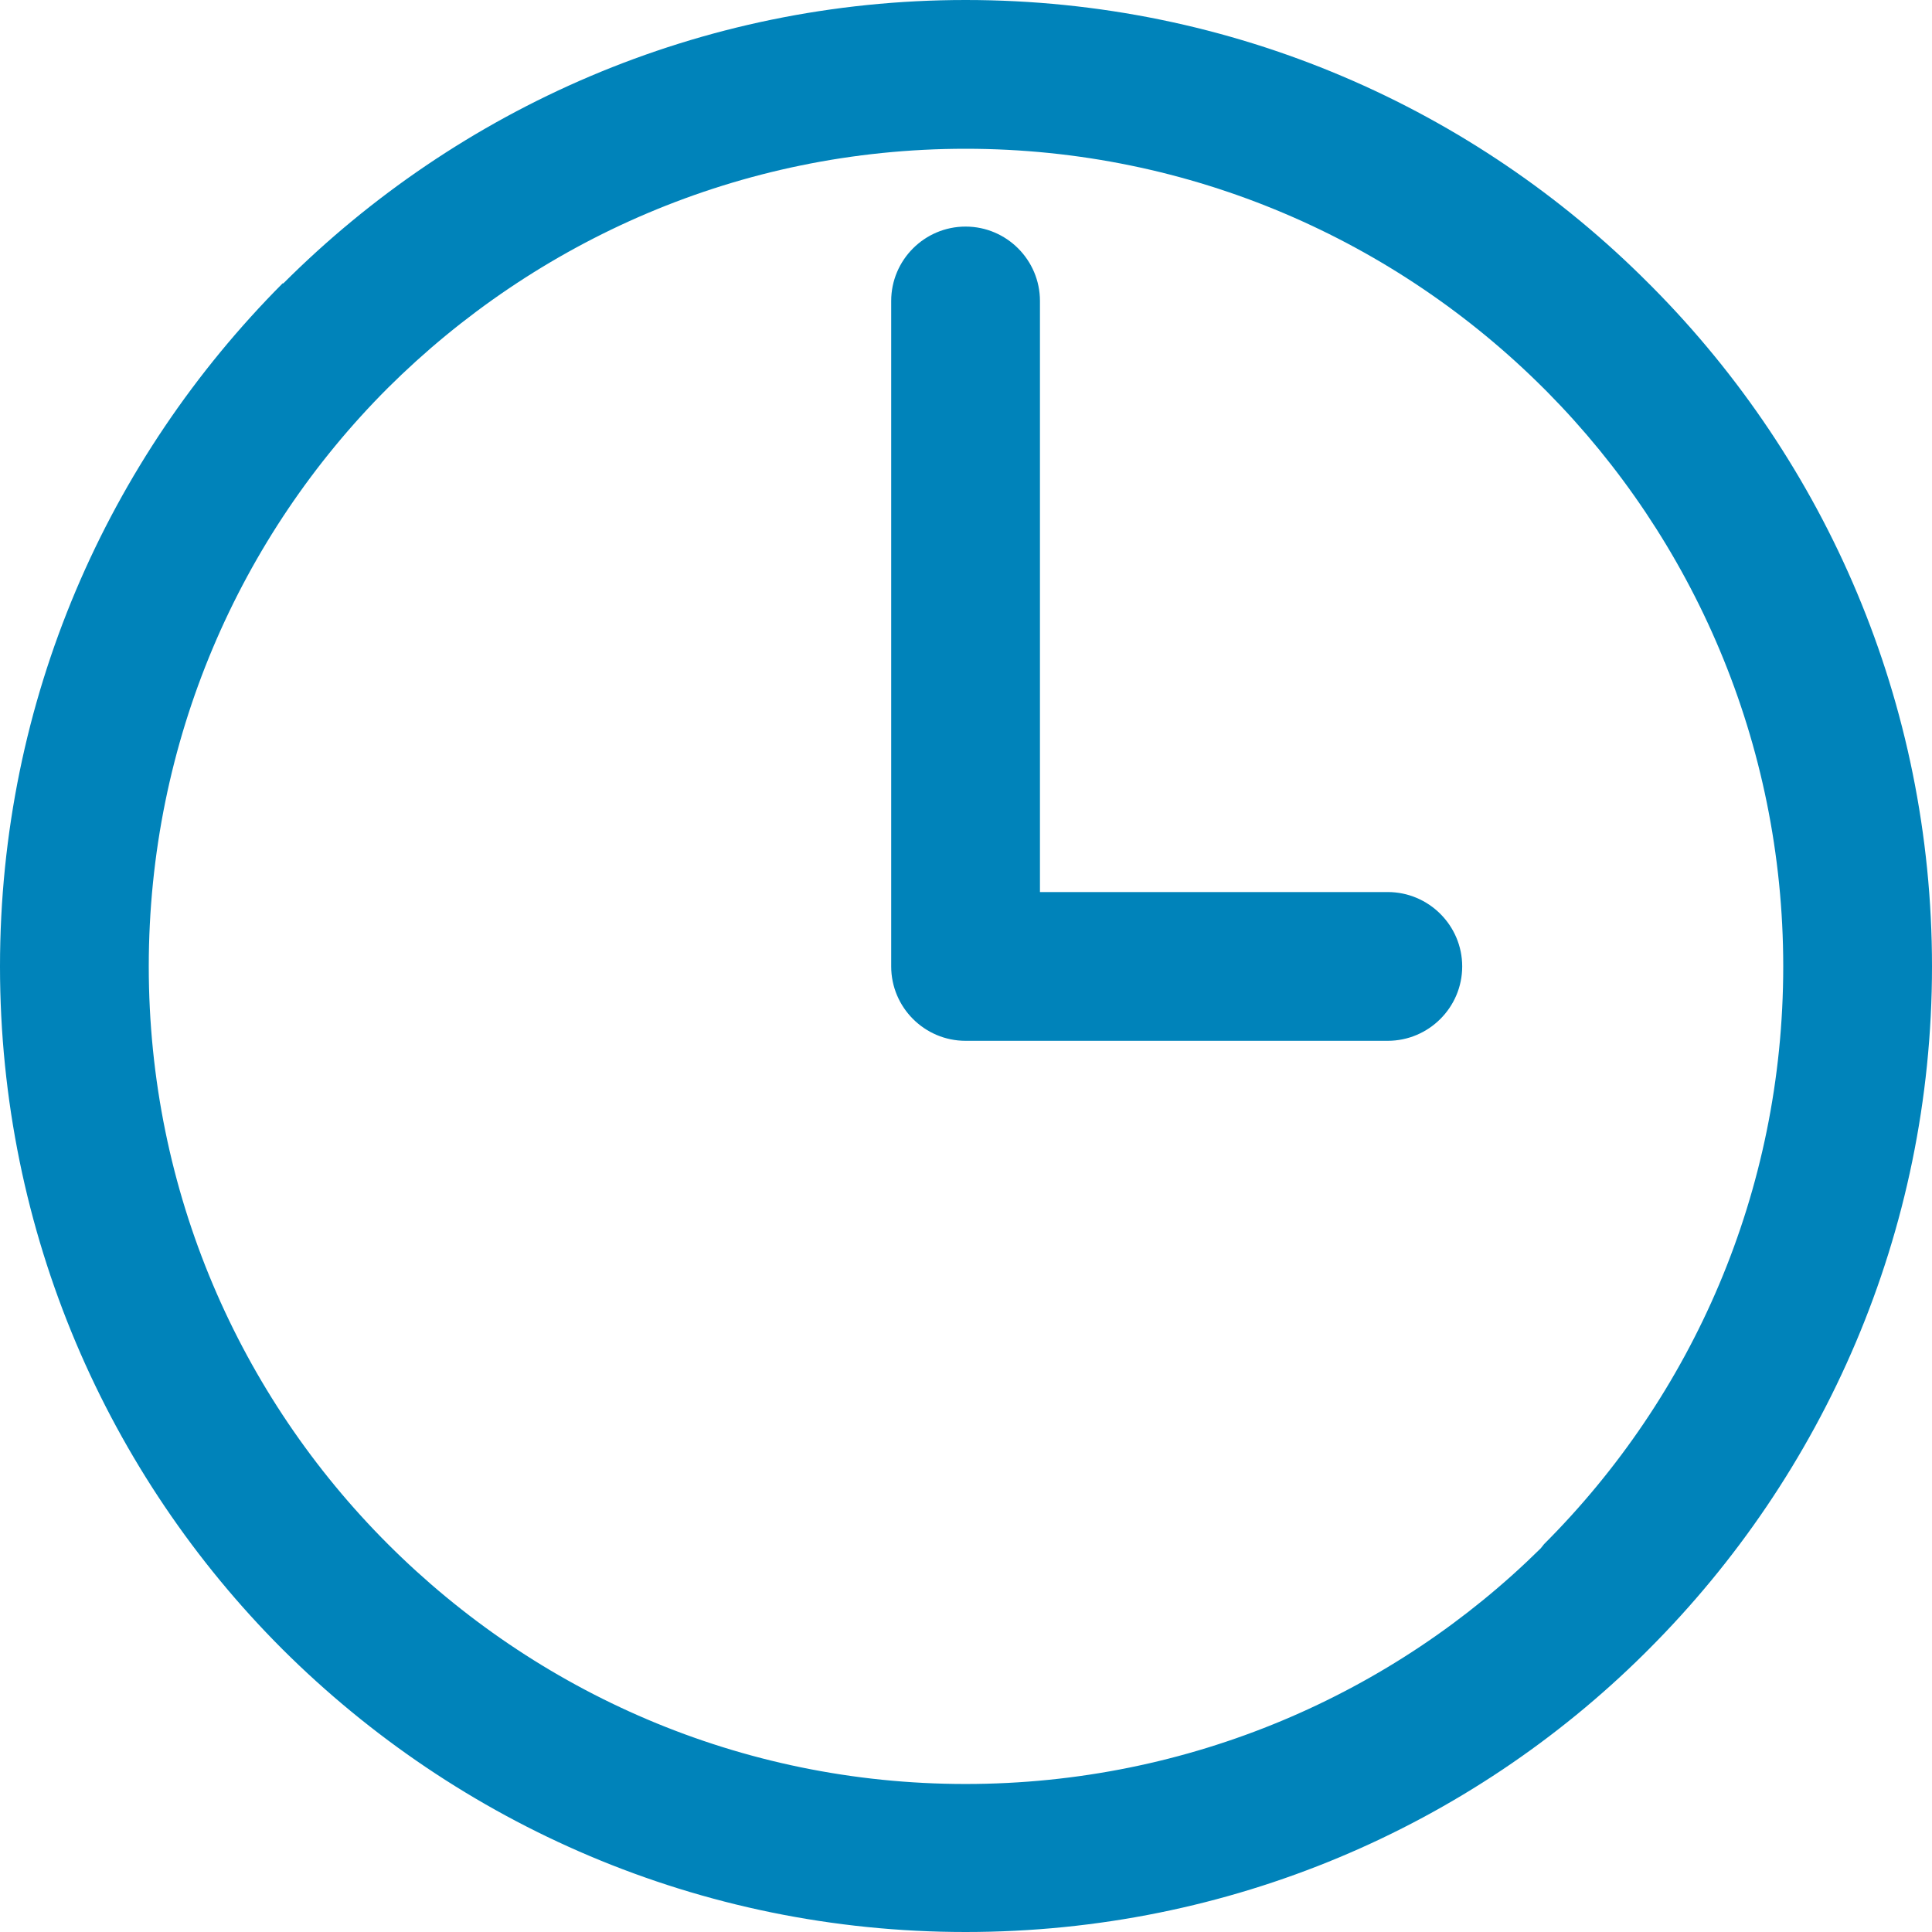 <?xml version="1.0" encoding="UTF-8" standalone="no"?>
<svg width="18px" height="18px" viewBox="0 0 18 18" version="1.1" xmlns="http://www.w3.org/2000/svg" xmlns:xlink="http://www.w3.org/1999/xlink">
    <!-- Generator: sketchtool 3.8.3 (29802) - http://www.bohemiancoding.com/sketch -->
    <title>A95B98C7-9137-41C0-90D3-537DD35B359C</title>
    <desc>Created with sketchtool.</desc>
    <defs></defs>
    <g id="Page-1" stroke="none" stroke-width="1" fill="none" fill-rule="evenodd">
        <g id="stylebook-forms-elements" transform="translate(-152, -1651)" fill="#0083BA">
            <g id="Group-14" transform="translate(54, 1642)">
                <path d="M106.996,9 C109.489,9 111.74,10.013 113.36,11.64 L113.399,11.679 C115.011,13.307 116,15.543 116,18.004 C116,20.489 114.987,22.74 113.36,24.367 L113.321,24.406 C111.701,26.011 109.465,27 106.996,27 C104.519,27 102.268,25.995 100.633,24.367 C99.005,22.74 98,20.489 98,18.004 C98,15.519 99.005,13.276 100.633,11.64 L100.64,11.64 C102.268,10.013 104.519,9 106.996,9 L106.996,9 Z M110.929,17.311 L107.689,17.311 L107.689,11.804 C107.689,11.422 107.378,11.111 106.996,11.111 C106.614,11.111 106.303,11.422 106.303,11.804 L106.303,17.988 L106.303,18.004 C106.303,18.386 106.614,18.697 106.996,18.697 L110.929,18.697 C111.311,18.697 111.623,18.386 111.623,18.004 C111.623,17.622 111.311,17.311 110.929,17.311 L110.929,17.311 Z M112.386,12.622 C111.007,11.243 109.099,10.386 106.996,10.386 C104.893,10.386 102.993,11.243 101.614,12.614 C100.235,13.993 99.386,15.901 99.386,18.004 C99.386,20.107 100.235,22.007 101.614,23.386 C102.993,24.765 104.893,25.621 106.996,25.621 C109.084,25.621 110.984,24.78 112.355,23.425 L112.386,23.386 C113.765,22.007 114.614,20.107 114.614,18.004 C114.614,15.916 113.772,14.024 112.417,12.653 L112.386,12.622 Z" id="Fill-657"></path>
            </g>
        </g>
    </g>
</svg>
